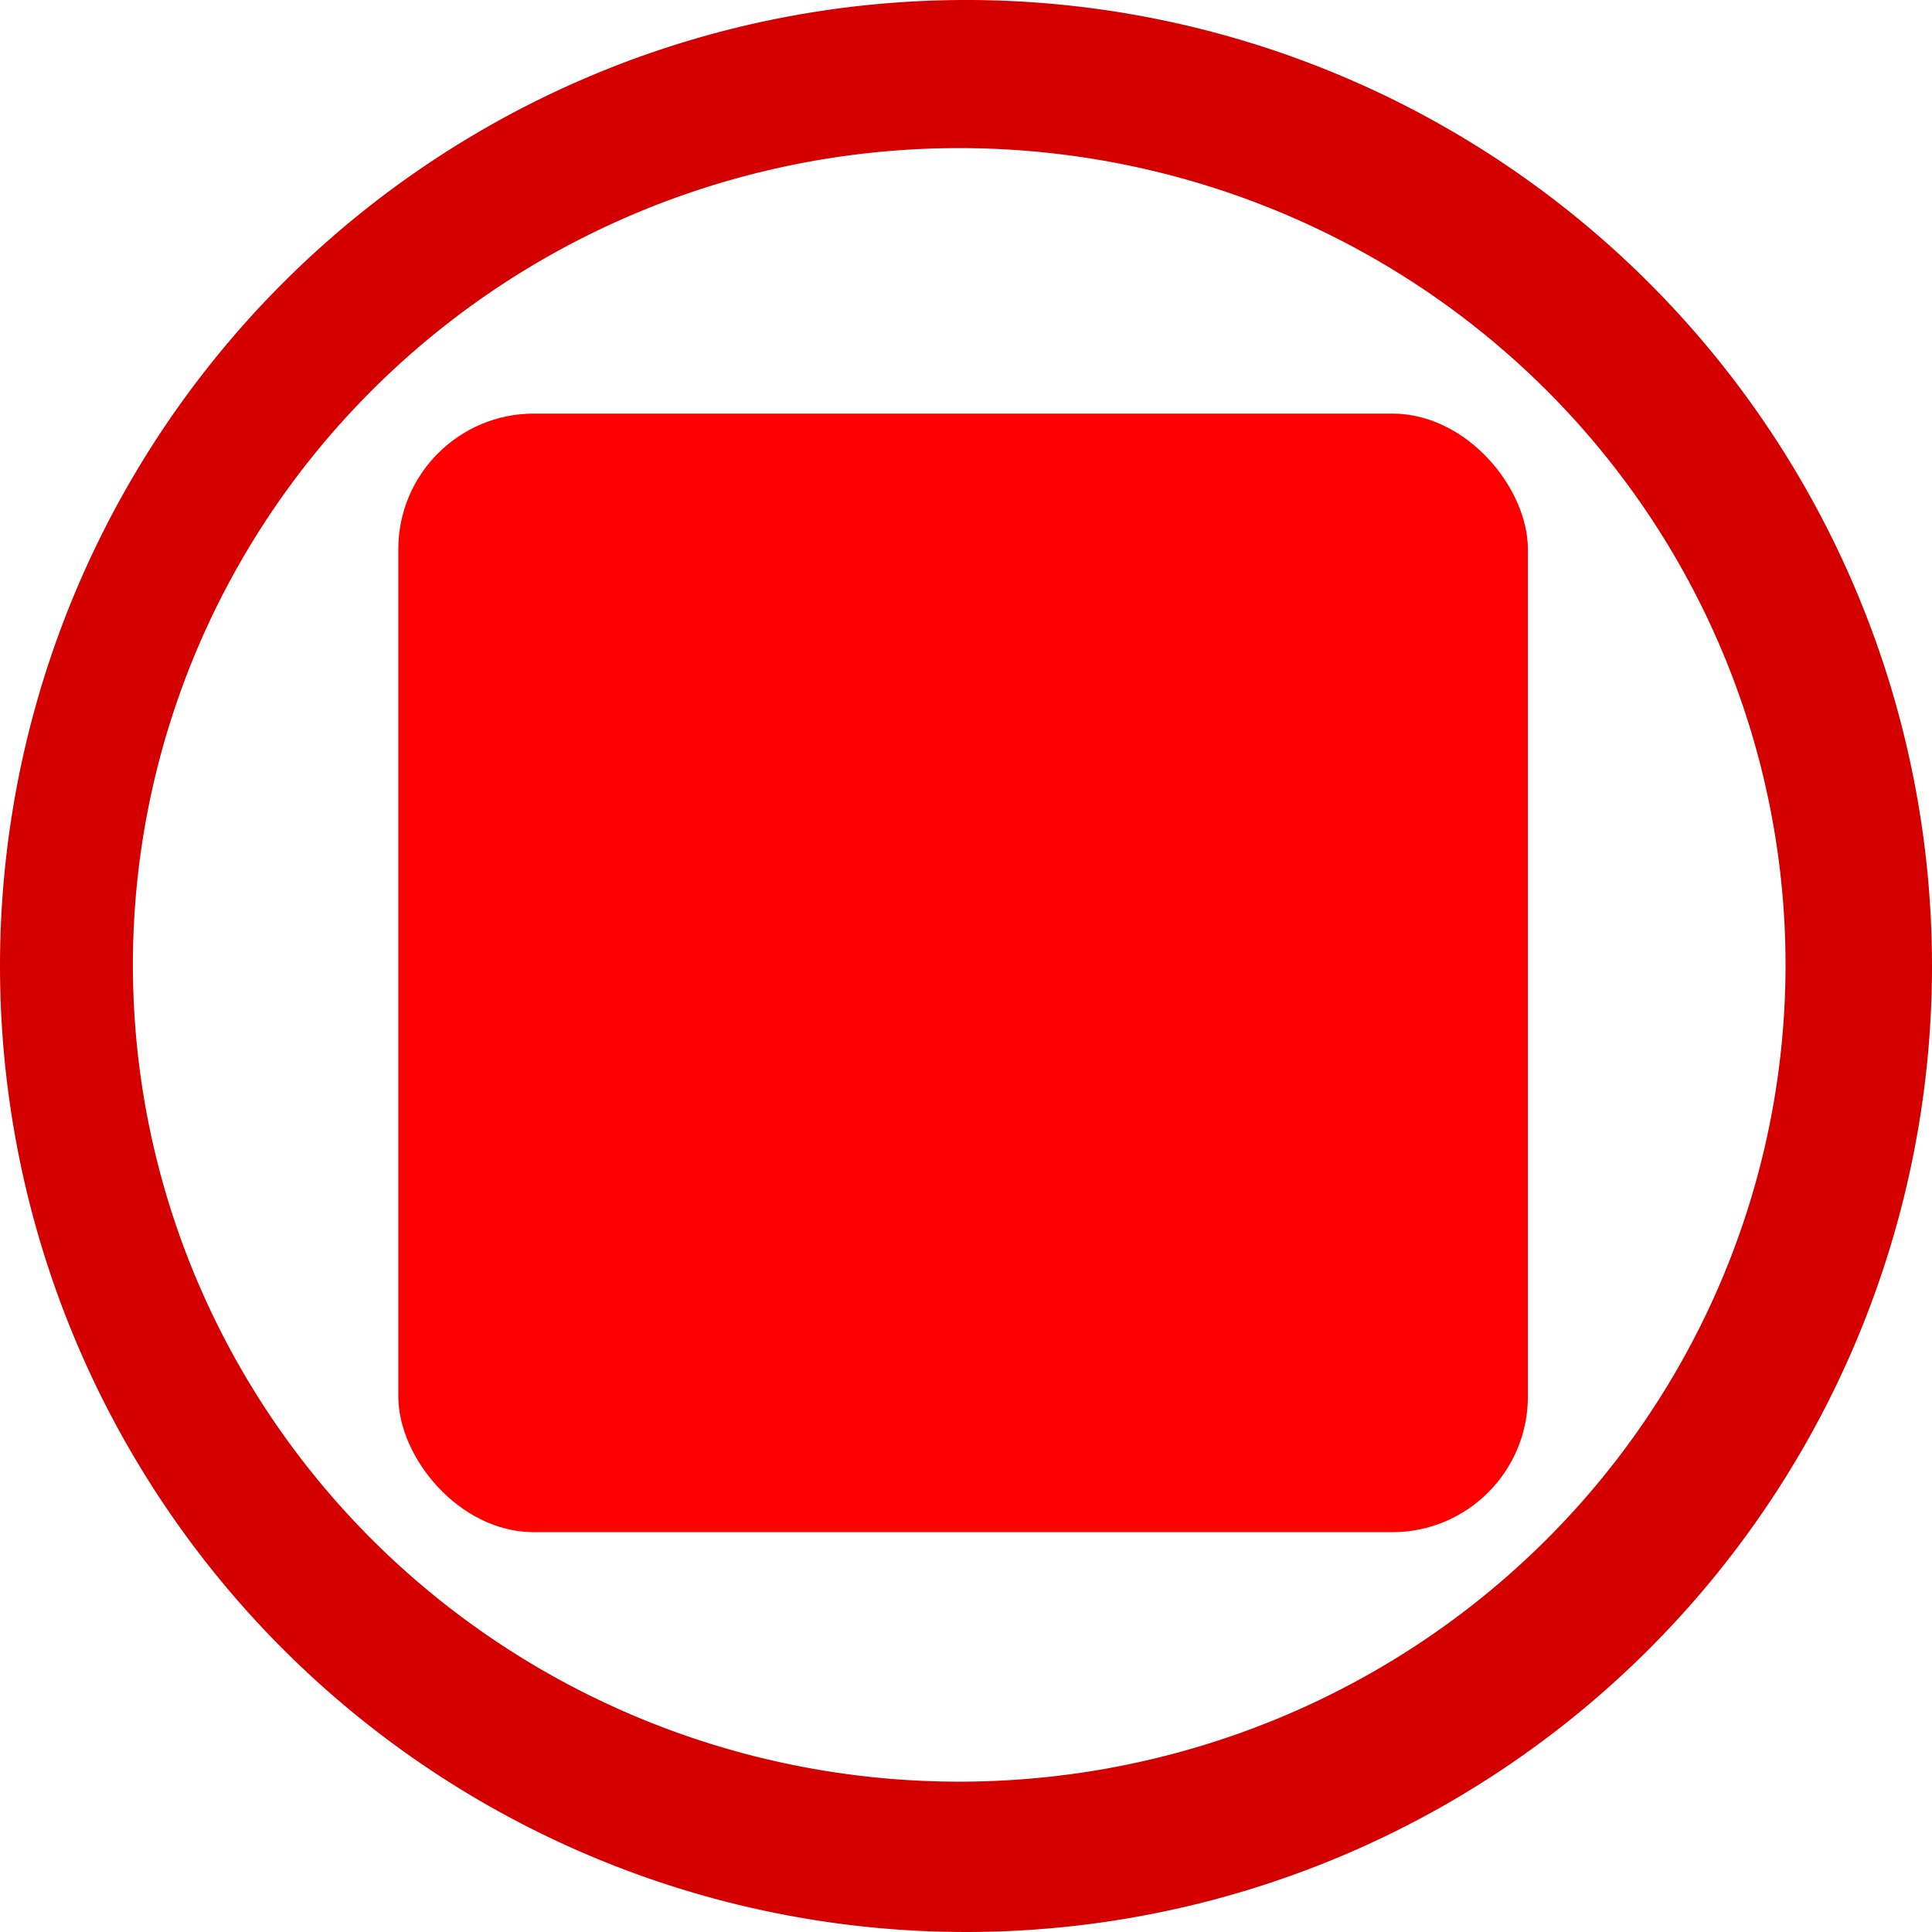 <?xml version="1.0" encoding="UTF-8" standalone="no"?>
<!-- Created with Inkscape (http://www.inkscape.org/) -->

<svg
   width="151.356mm"
   height="151.356mm"
   viewBox="0 0 151.356 151.356"
   version="1.1"
   id="svg5"
   inkscape:version="1.1.1 (3bf5ae0d25, 2021-09-20)"
   sodipodi:docname="stop.svg"
   xmlns:inkscape="http://www.inkscape.org/namespaces/inkscape"
   xmlns:sodipodi="http://sodipodi.sourceforge.net/DTD/sodipodi-0.dtd"
   xmlns="http://www.w3.org/2000/svg"
   xmlns:svg="http://www.w3.org/2000/svg">
  <sodipodi:namedview
     id="namedview7"
     pagecolor="#ffffff"
     bordercolor="#666666"
     borderopacity="1.0"
     inkscape:pageshadow="2"
     inkscape:pageopacity="0.0"
     inkscape:pagecheckerboard="0"
     inkscape:document-units="mm"
     showgrid="false"
     inkscape:zoom="0.37059484"
     inkscape:cx="236.1069"
     inkscape:cy="-414.19897"
     inkscape:window-width="1920"
     inkscape:window-height="1017"
     inkscape:window-x="1358"
     inkscape:window-y="-8"
     inkscape:window-maximized="1"
     inkscape:current-layer="layer1" />
  <defs
     id="defs2">
    <inkscape:path-effect
       effect="fillet_chamfer"
       id="path-effect2035"
       is_visible="true"
       lpeversion="1"
       satellites_param="F,0,0,1,0,33.921,0,1 @ F,0,0,1,0,125.405,0,1 @ F,0,0,1,0,36.049,0,1 @ F,0,0,1,0,99.318,0,1 @ F,0,0,1,0,37.84,0,1 @ F,0,0,1,0,90.4,0,1"
       unit="px"
       method="auto"
       mode="F"
       radius="61"
       chamfer_steps="1"
       flexible="false"
       use_knot_distance="true"
       apply_no_radius="true"
       apply_with_radius="true"
       only_selected="false"
       hide_knots="false" />
    <inkscape:path-effect
       effect="fillet_chamfer"
       id="path-effect1121"
       is_visible="true"
       lpeversion="1"
       satellites_param="F,0,0,1,0,33.921,0,1 @ F,0,0,1,0,125.405,0,1 @ F,0,0,1,0,36.049,0,1 @ F,0,0,1,0,99.318,0,1 @ F,0,0,1,0,37.84,0,1 @ F,0,0,1,0,90.4,0,1"
       unit="px"
       method="auto"
       mode="F"
       radius="61"
       chamfer_steps="1"
       flexible="false"
       use_knot_distance="true"
       apply_no_radius="true"
       apply_with_radius="true"
       only_selected="false"
       hide_knots="false" />
    <marker
       style="overflow:visible"
       id="DotL"
       refX="0"
       refY="0"
       orient="auto"
       inkscape:stockid="DotL"
       inkscape:isstock="true">
      <path
         transform="matrix(0.8,0,0,0.8,5.92,0.8)"
         style="fill:context-stroke;fill-rule:evenodd;stroke:context-stroke;stroke-width:1pt"
         d="m -2.5,-1 c 0,2.76 -2.24,5 -5,5 -2.76,0 -5,-2.24 -5,-5 0,-2.76 2.24,-5 5,-5 2.76,0 5,2.24 5,5 z"
         id="path909" />
    </marker>
  </defs>
  <g
     inkscape:label="Warstwa 1"
     inkscape:groupmode="layer"
     id="layer1"
     transform="translate(430.211,143.712)">
    <path
       sodipodi:type="star"
       style="fill:#ffe680;marker-start:url(#DotL)"
       id="path31"
       inkscape:flatsided="false"
       sodipodi:sides="5"
       sodipodi:cx="427.6908"
       sodipodi:cy="507.29254"
       sodipodi:r1="214.24403"
       sodipodi:r2="107.12202"
       sodipodi:arg1="0.85670563"
       sodipodi:arg2="1.4850242"
       inkscape:rounded="0"
       inkscape:randomized="0"
       d="M 568.006,669.194 436.868,614.021 317.073,690.77 329.022,549.001 219.01,458.786 357.533,426.342 409.337,293.836 483,415.554 625.028,423.876 532.031,531.546 Z"
       transform="scale(0.265)"
       inkscape:transform-center-x="1.5006097"
       inkscape:transform-center-y="-3.9659134" />
    <a
       id="a1118"
       transform="matrix(0.401,0.906,-0.928,0.361,-6.051,-31.567)"
       style="fill:#008000">
      <path
         sodipodi:type="star"
         style="fill:#008000"
         id="path1116"
         inkscape:flatsided="false"
         sodipodi:sides="3"
         sodipodi:cx="-357.53329"
         sodipodi:cy="553.16473"
         sodipodi:r1="259.86386"
         sodipodi:r2="148.85948"
         sodipodi:arg1="0.91794964"
         sodipodi:arg2="1.9424389"
         inkscape:rounded="0"
         inkscape:randomized="0"
         d="m -231.99,749.263 -60.149,-19.224 a 1493.755,1493.755 22.523 0 1 -230.867,-95.736 l -60.196,-31.099 a 25.054,25.054 82.523 0 1 -5.354,-40.797 l 64.45,-58.595 a 1183.029,1183.029 142.523 0 1 157.085,-120.436 l 77.48,-49.7 a 26.298,26.298 22.523 0 1 39.896,16.544 l 20.036,92.077 a 1076.801,1076.801 82.523 0 1 23.445,178.635 l 4.901,104.772 a 23.575,23.575 142.523 0 1 -30.726,23.558 z"
         transform="scale(0.265)"
         inkscape:transform-center-x="-4.8382665"
         inkscape:transform-center-y="-2.9077599"
         inkscape:path-effect="#path-effect1121" />
    </a>
    <path
       sodipodi:type="star"
       style="fill:#ffe680"
       id="path1123"
       inkscape:flatsided="false"
       sodipodi:sides="5"
       sodipodi:cx="712.79443"
       sodipodi:cy="522.05103"
       sodipodi:r1="41.862068"
       sodipodi:r2="23.120796"
       sodipodi:arg1="1.3205394"
       sodipodi:arg2="1.948858"
       inkscape:rounded="0"
       inkscape:randomized="0"
       d="m 723.162,562.609 -18.902,-19.07 -26.835,0.905 12.296,-23.869 -9.153,-25.242 26.501,4.318 21.178,-16.505 4.083,26.538 22.242,15.041 -23.978,12.084 z"
       transform="scale(0.265)"
       inkscape:transform-center-x="-0.84763262"
       inkscape:transform-center-y="0.21856639" />
    <path
       id="path1601"
       style="fill:#008000;stroke-width:3.78"
       d="m -676.393,-533.234 a 286.027,286.027 0 0 0 -283.145,287.93 286.027,286.027 0 0 0 286.979,284.107 286.027,286.027 0 0 0 285.068,-286.025 l -0.025,-3.834 a 286.027,286.027 0 0 0 -288.877,-282.178 z m -1.59,43.852 a 244.668,241.843 0 0 1 247.105,238.59 l 0.021,3.242 A 244.668,241.843 0 0 1 -674.703,-5.709 244.668,241.843 0 0 1 -920.186,-245.93 244.668,241.843 0 0 1 -677.982,-489.383 Z"
       transform="scale(0.265)" />
    <path
       id="path1601-9"
       style="fill:#008000;stroke-width:1"
       d="m -170.477,-324.487 a 75.678,75.678 0 0 0 -74.915,76.181 75.678,75.678 0 0 0 75.93,75.17 75.678,75.678 0 0 0 75.424,-75.678 l -0.007,-1.014 a 75.678,75.678 0 0 0 -76.432,-74.66 z m -0.421,11.602 a 64.735,63.988 0 0 1 65.38,63.127 l 0.006,0.858 a 64.735,63.988 0 0 1 -64.518,63.987 64.735,63.988 0 0 1 -64.951,-63.558 64.735,63.988 0 0 1 64.083,-64.414 z" />
    <path
       id="path1601-0"
       style="fill:#d40000;stroke-width:1"
       d="m -355.294,-143.708 a 75.678,75.678 0 0 0 -74.915,76.181 75.678,75.678 0 0 0 75.93,75.17 75.678,75.678 0 0 0 75.424,-75.678 l -0.007,-1.014 a 75.678,75.678 0 0 0 -76.432,-74.66 z m -0.421,11.602 a 64.735,63.988 0 0 1 65.38,63.127 l 0.006,0.858 a 64.735,63.988 0 0 1 -64.518,63.987 64.735,63.988 0 0 1 -64.951,-63.558 64.735,63.988 0 0 1 64.083,-64.414 z" />
    <path
       id="path1601-0-6"
       style="fill:#d40000;stroke-width:1;paint-order:stroke fill markers"
       d="m -350.106,-330.11 a 75.678,75.678 0 0 0 -74.915,76.181 75.678,75.678 0 0 0 75.93,75.17 75.678,75.678 0 0 0 75.424,-75.678 l -0.007,-1.014 a 75.678,75.678 0 0 0 -76.432,-74.66 z m -0.421,11.602 a 64.735,63.988 0 0 1 65.38,63.127 l 0.006,0.858 a 64.735,63.988 0 0 1 -64.518,63.987 64.735,63.988 0 0 1 -64.951,-63.558 64.735,63.988 0 0 1 64.083,-64.414 z" />
    <rect
       style="fill:#ff0000;stroke-width:0.249"
       id="rect2142"
       width="88.493"
       height="87.632"
       x="-399.007"
       y="-111.311"
       ry="10.623" />
    <rect
       style="fill:#ff0000;stroke-width:0.297;paint-order:stroke fill markers"
       id="rect2435"
       width="115.184"
       height="24.422"
       x="-407.145"
       y="-264.845"
       ry="8.316" />
    <rect
       style="fill:#008000;stroke-width:0.297"
       id="rect2435-1"
       width="115.184"
       height="24.422"
       x="-227.297"
       y="-258.718"
       ry="8.316" />
    <rect
       style="fill:#008000;stroke-width:0.297"
       id="rect2435-1-8"
       width="115.184"
       height="24.422"
       x="-307.825"
       y="158.101"
       ry="8.316"
       transform="rotate(90)" />
  </g>
</svg>
